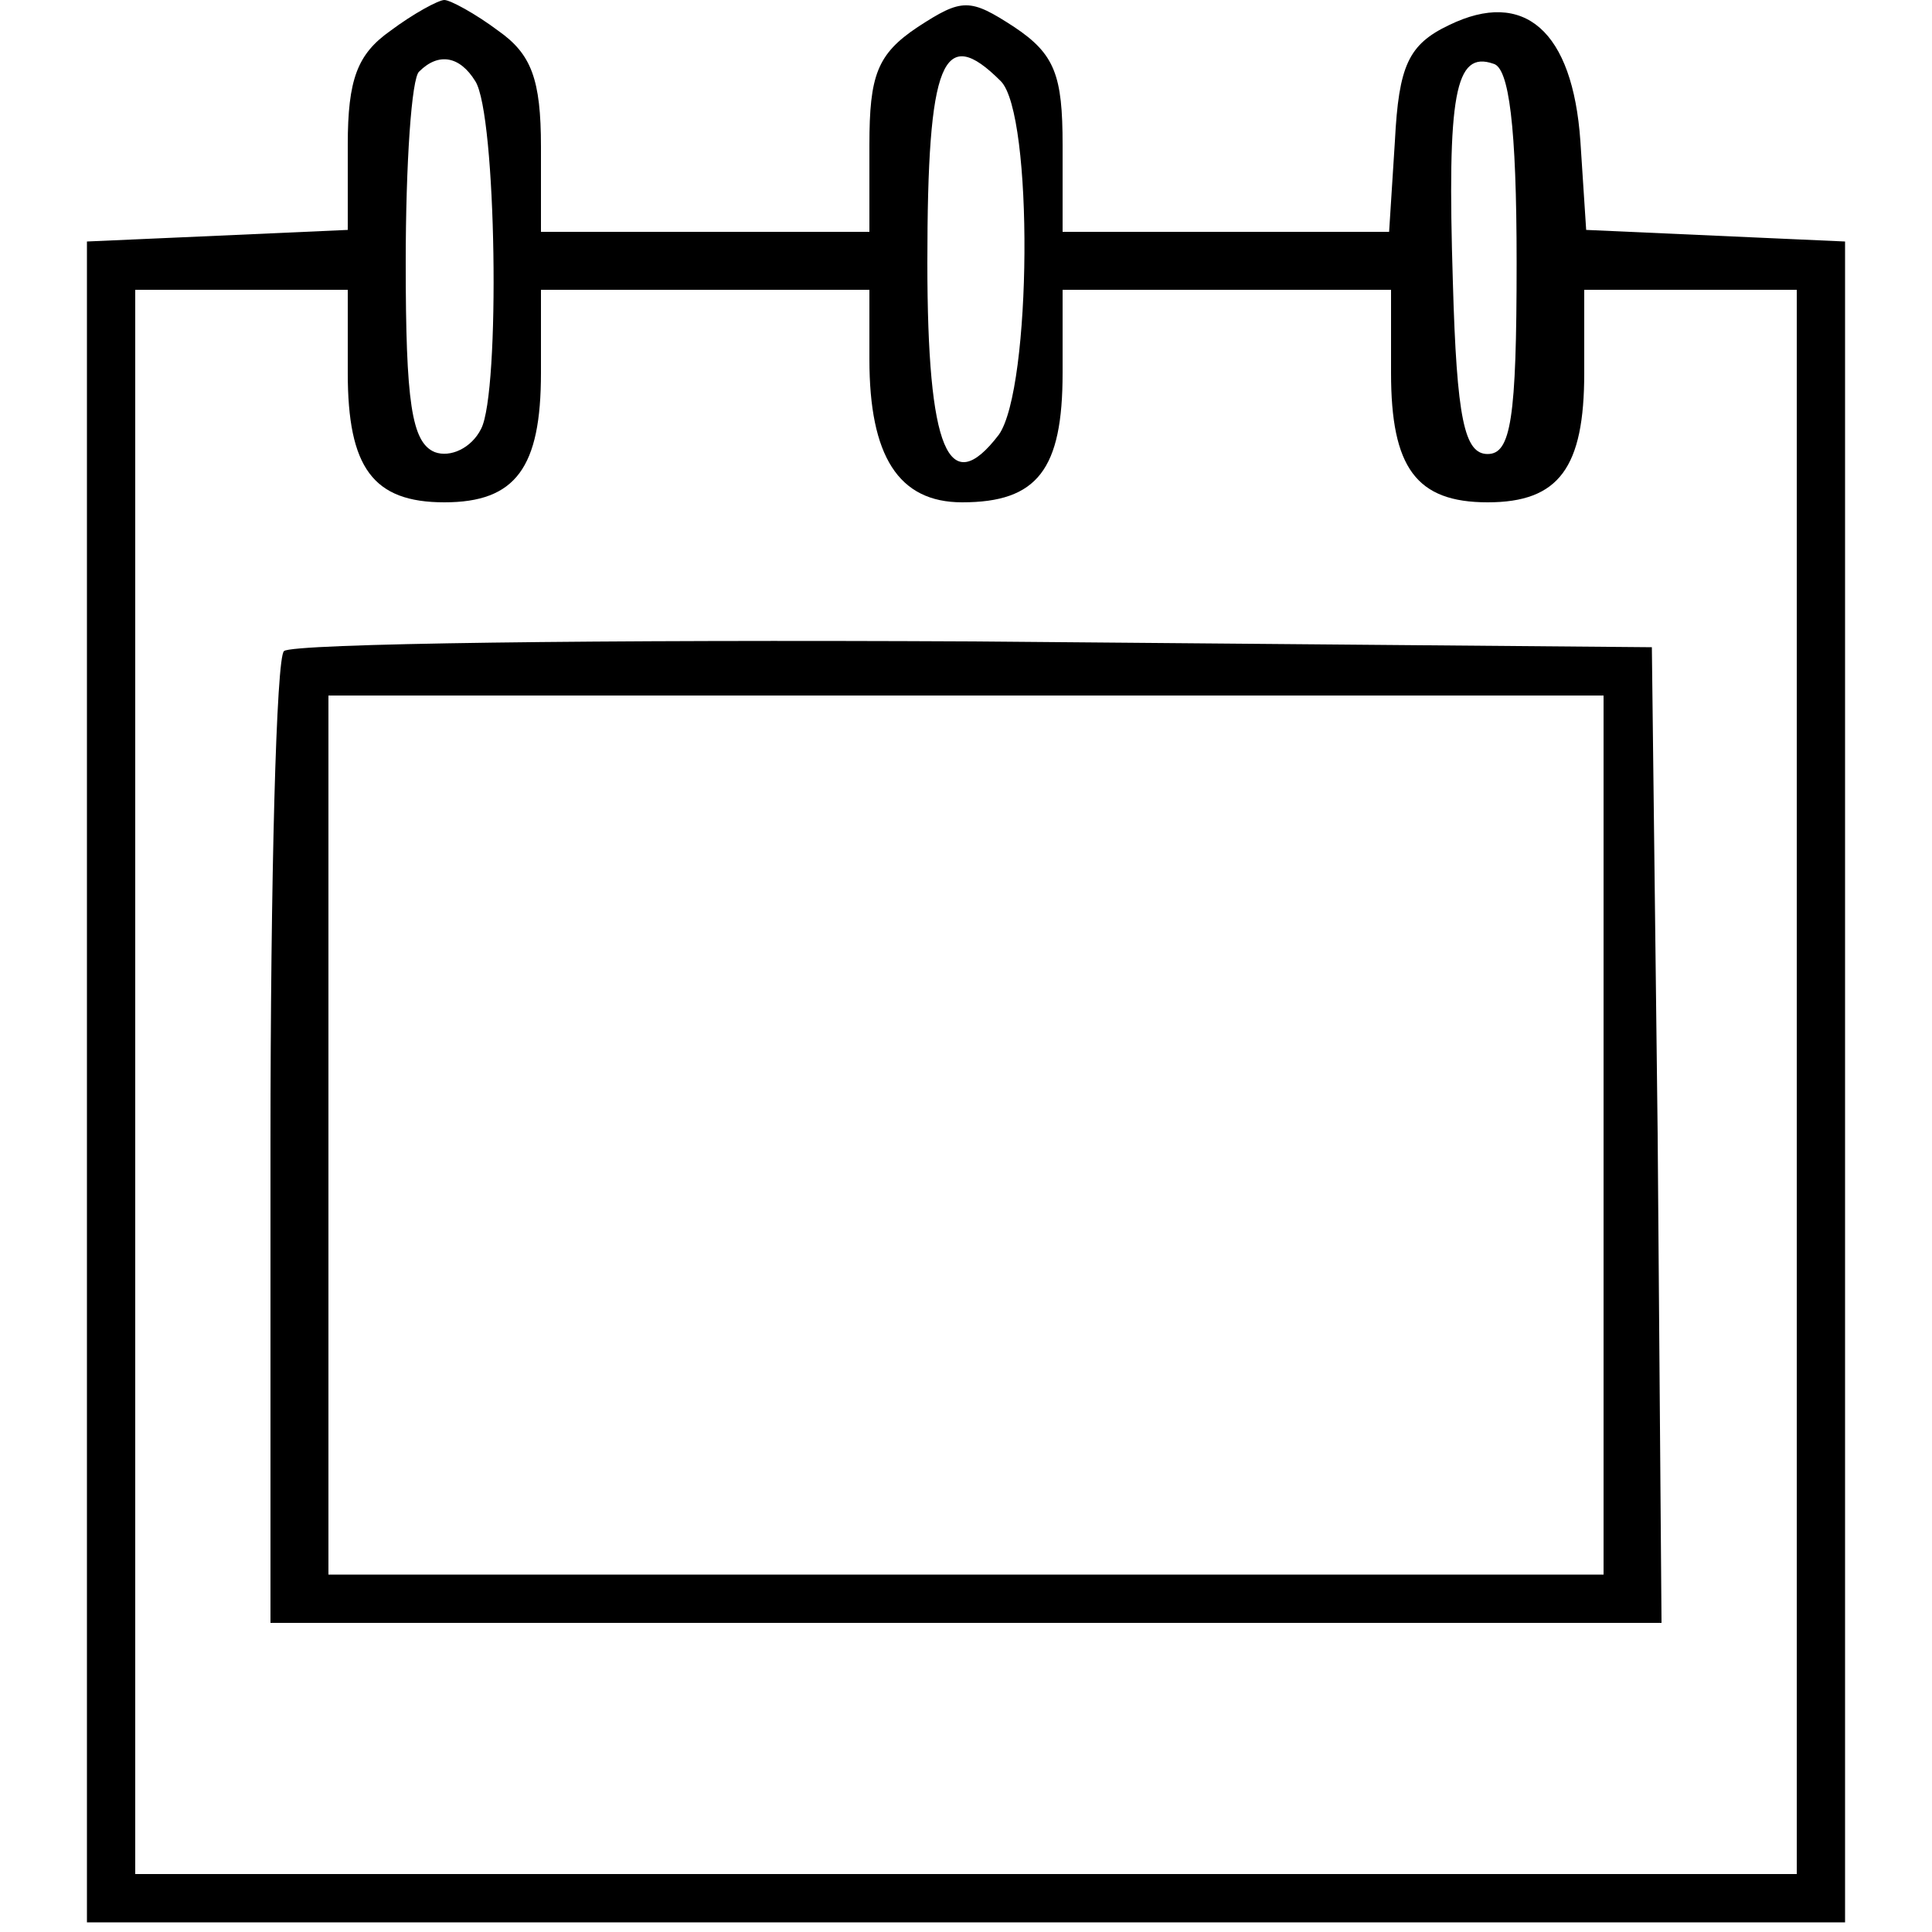 
<svg version="1.0" xmlns="http://www.w3.org/2000/svg"
     width="100pt" height="100pt" viewBox="0 0 100 100"
     preserveAspectRatio="xMidYMid meet">

  <g transform="translate(0,100) scale(0.1,-0.1)"
     fill="currentColor" stroke="none">
    <path d="M202 984 c-17 -12 -22 -25 -22 -59 l0 -44 -67 -3 -68 -3 0 -435 0
-435 455 0 455 0 0 435 0 435 -67 3 -67 3 -3 46 c-4 57 -29 79 -68 60 -21 -10
-26 -21 -28 -60 l-3 -47 -85 0 -84 0 0 45 c0 36 -4 47 -25 61 -23 15 -27 15
-50 0 -21 -14 -25 -25 -25 -61 l0 -45 -85 0 -85 0 0 44 c0 35 -5 48 -22 60
-12 9 -25 16 -28 16 -3 0 -16 -7 -28 -16z m44 -26 c11 -17 13 -161 3 -180 -5
-10 -16 -15 -24 -12 -12 5 -15 26 -15 98 0 51 3 96 7 99 10 10 21 8 29 -5z
m272 0 c17 -17 16 -159 -1 -183 -26 -34 -37 -8 -37 89 0 105 8 124 38 94z
m267 -94 c0 -81 -3 -99 -15 -99 -12 0 -16 18 -18 89 -3 97 1 120 21 113 8 -2
12 -32 12 -103z m-605 -57 c0 -49 13 -67 50 -67 37 0 50 18 50 67 l0 43 85 0
85 0 0 -36 c0 -50 15 -74 48 -74 39 0 52 17 52 67 l0 43 85 0 85 0 0 -43 c0
-49 13 -67 50 -67 37 0 50 18 50 67 l0 43 55 0 55 0 0 -410 0 -410 -430 0
-430 0 0 410 0 410 55 0 55 0 0 -43z"/>
    <path d="M147 663 c-4 -3 -7 -118 -7 -255 l0 -248 360 0 360 0 -2 253 -3 252
-351 3 c-193 1 -353 -1 -357 -5z m683 -250 l0 -228 -330 0 -330 0 0 228 0 227
330 0 330 0 0 -227z"/>
  </g>
</svg>
